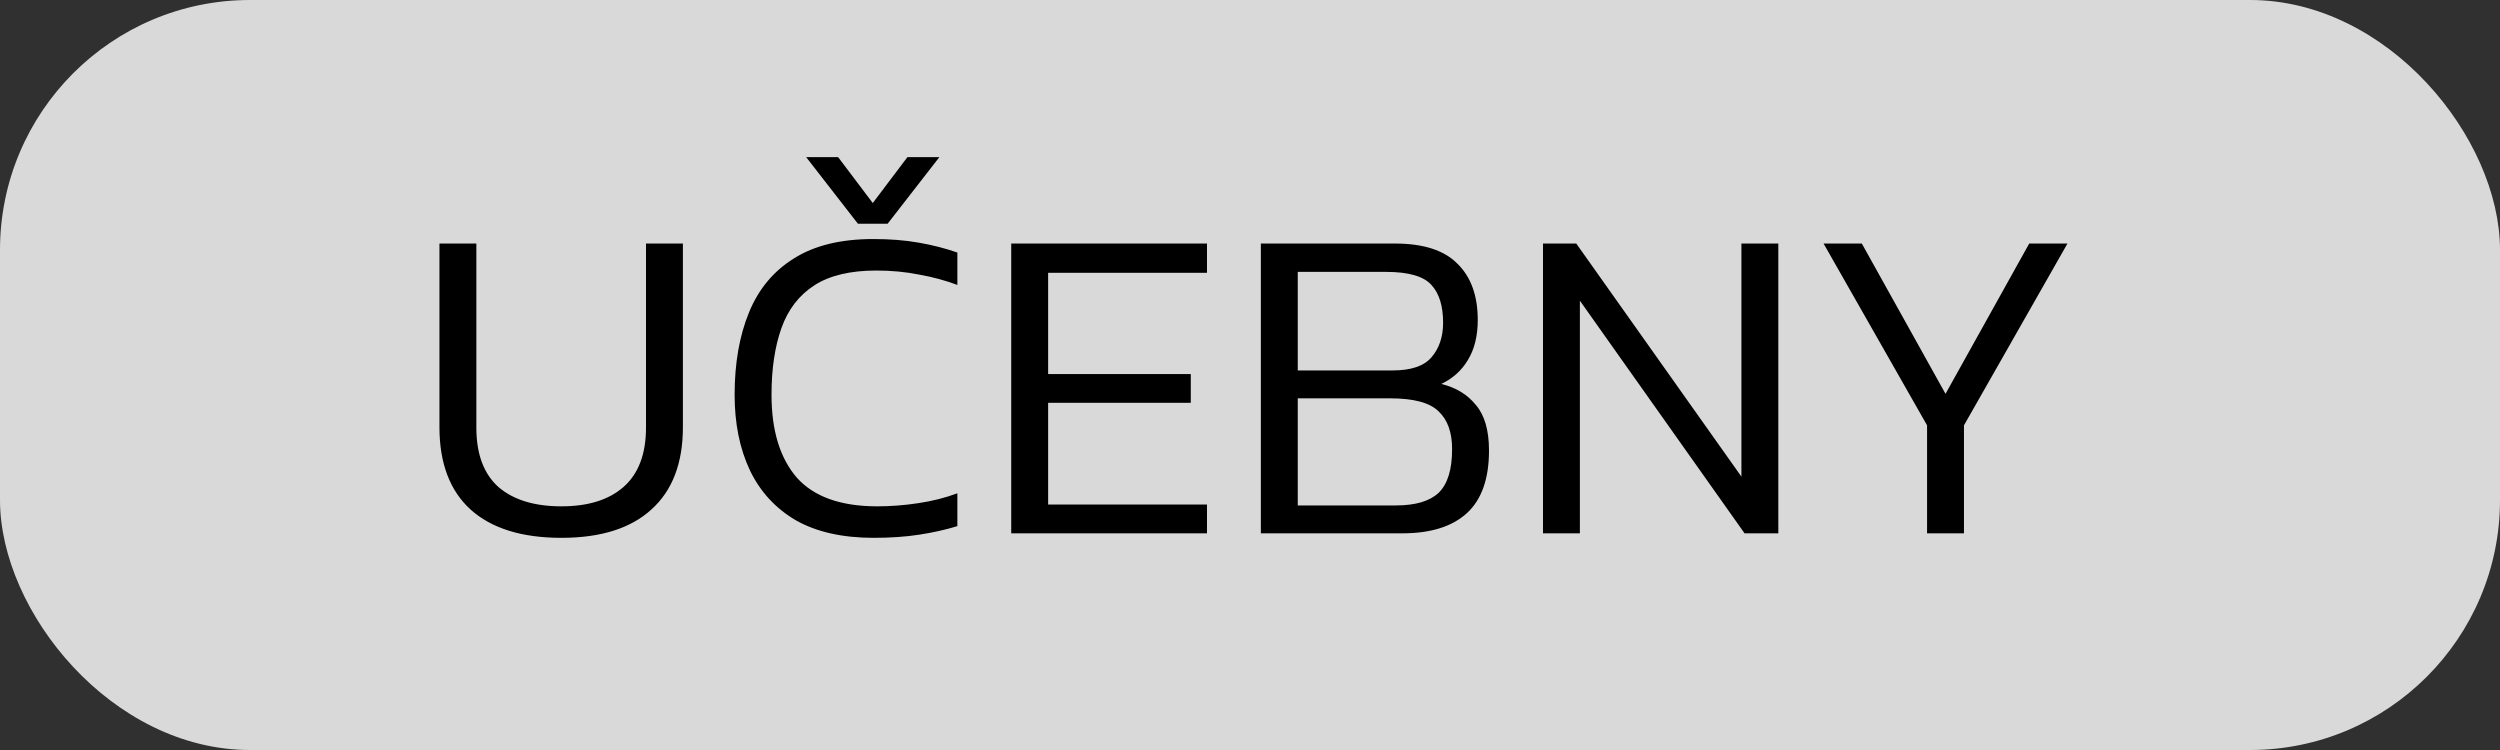 <svg width="150" height="45" viewBox="0 0 150 45" fill="none" xmlns="http://www.w3.org/2000/svg">
<rect width="150" height="45" fill="#303030"/>
<rect width="150" height="45" rx="15" fill="#D9D9D9"/>
<path d="M33.684 32.27C31.308 32.27 29.49 31.703 28.23 30.569C26.988 29.435 26.367 27.788 26.367 25.628V14.612H28.581V25.655C28.581 27.239 29.022 28.427 29.904 29.219C30.804 29.993 32.064 30.38 33.684 30.38C35.286 30.38 36.528 29.993 37.41 29.219C38.31 28.427 38.76 27.239 38.76 25.655V14.612H40.974V25.628C40.974 27.788 40.344 29.435 39.084 30.569C37.842 31.703 36.042 32.27 33.684 32.27ZM51.475 13.424L48.37 9.428H50.287L52.366 12.182L54.445 9.428H56.362L53.257 13.424H51.475ZM52.42 32.27C50.548 32.27 48.991 31.919 47.749 31.217C46.525 30.497 45.607 29.498 44.995 28.22C44.383 26.924 44.077 25.412 44.077 23.684C44.077 21.794 44.365 20.147 44.941 18.743C45.517 17.339 46.417 16.259 47.641 15.503C48.865 14.729 50.449 14.342 52.393 14.342C53.401 14.342 54.31 14.414 55.12 14.558C55.948 14.702 56.722 14.9 57.442 15.152V17.096C56.722 16.826 55.957 16.619 55.147 16.475C54.337 16.313 53.482 16.232 52.582 16.232C51.016 16.232 49.774 16.529 48.856 17.123C47.938 17.717 47.281 18.572 46.885 19.688C46.489 20.804 46.291 22.136 46.291 23.684C46.291 25.826 46.795 27.482 47.803 28.652C48.829 29.804 50.44 30.38 52.636 30.38C53.446 30.38 54.265 30.317 55.093 30.191C55.939 30.065 56.722 29.867 57.442 29.597V31.568C56.74 31.784 55.975 31.955 55.147 32.081C54.337 32.207 53.428 32.27 52.42 32.27ZM60.674 32V14.612H72.419V16.367H62.888V22.442H71.447V24.17H62.888V30.272H72.419V32H60.674ZM75.651 32V14.612H83.697C85.407 14.612 86.658 15.017 87.45 15.827C88.26 16.619 88.665 17.744 88.665 19.202C88.665 20.156 88.467 20.957 88.071 21.605C87.693 22.235 87.162 22.712 86.478 23.036C87.36 23.252 88.053 23.675 88.557 24.305C89.079 24.917 89.34 25.826 89.34 27.032C89.34 28.724 88.899 29.975 88.017 30.785C87.135 31.595 85.839 32 84.129 32H75.651ZM77.865 22.226H83.562C84.66 22.226 85.434 21.965 85.884 21.443C86.352 20.903 86.586 20.21 86.586 19.364C86.586 18.356 86.352 17.6 85.884 17.096C85.416 16.574 84.507 16.313 83.157 16.313H77.865V22.226ZM77.865 30.326H83.751C84.921 30.326 85.776 30.074 86.316 29.57C86.856 29.048 87.126 28.175 87.126 26.951C87.126 25.943 86.856 25.187 86.316 24.683C85.794 24.161 84.822 23.9 83.4 23.9H77.865V30.326ZM92.579 32V14.612H94.576L104.485 28.598V14.612H106.699V32H104.674L94.793 18.041V32H92.579ZM115.624 32V25.52L109.414 14.612H111.709L116.731 23.63L121.753 14.612H124.048L117.838 25.52V32H115.624Z" fill="black"/>
</svg>
